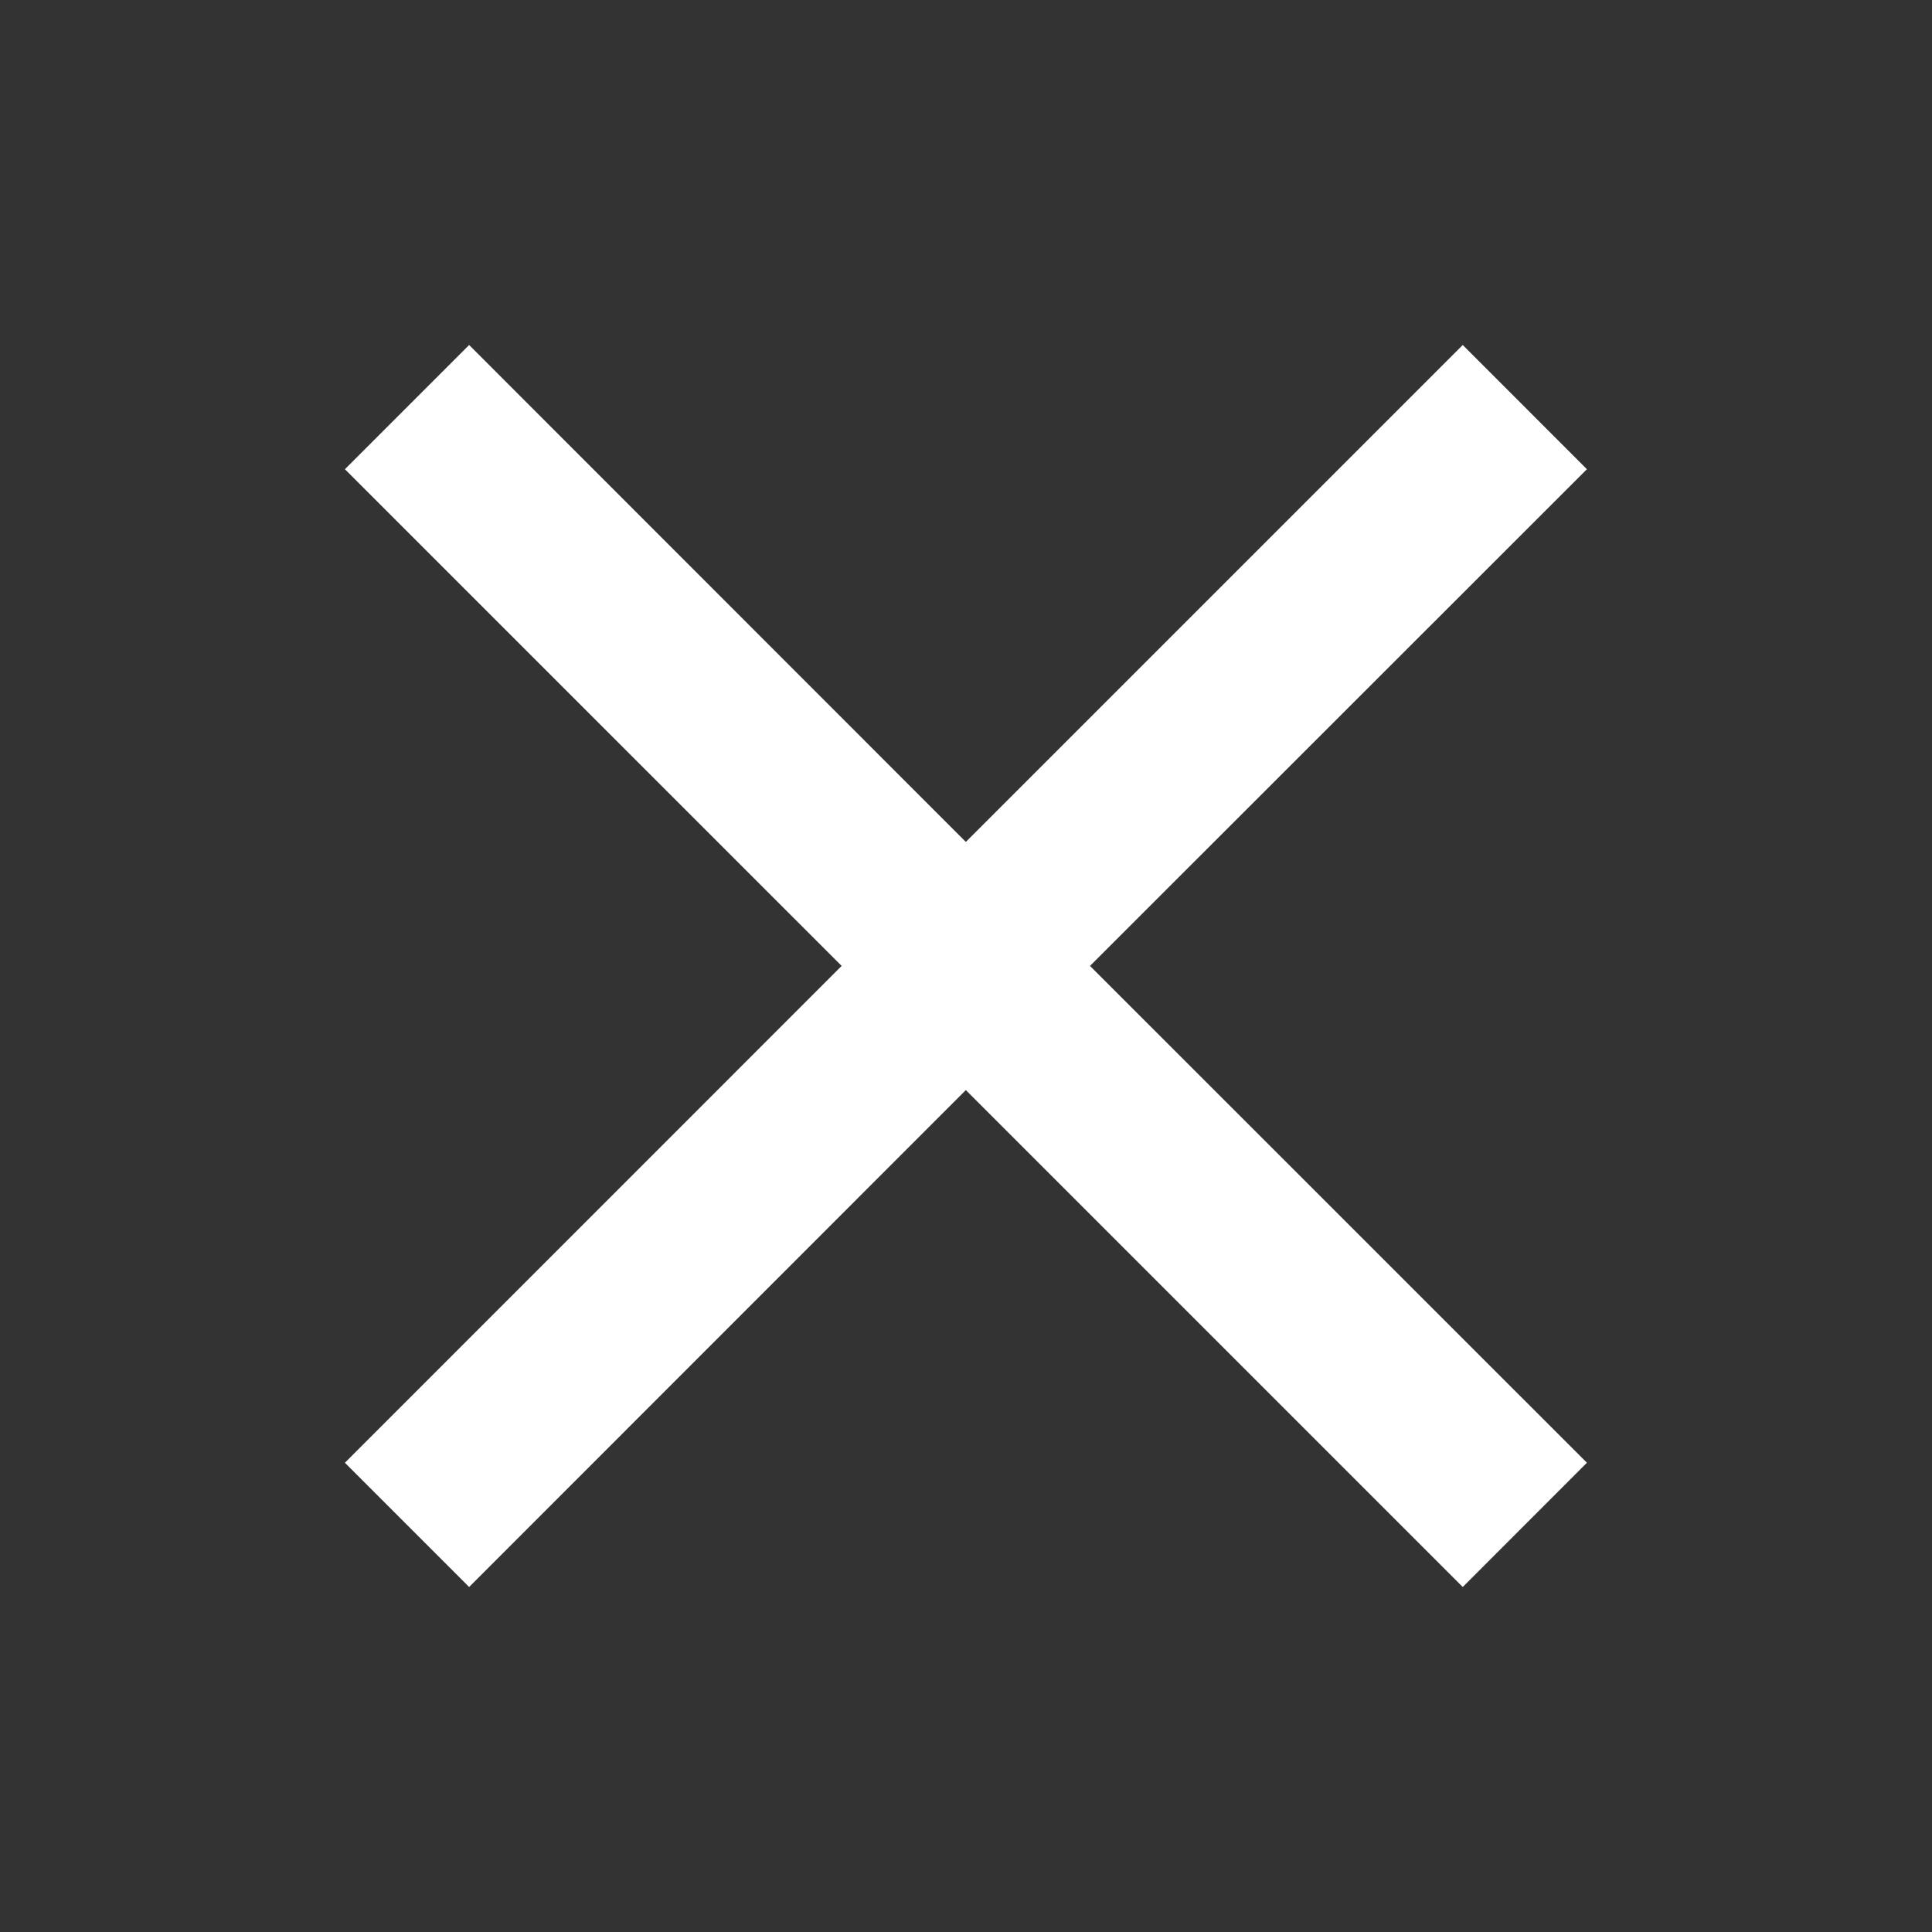 <?xml version="1.0" encoding="UTF-8"?>
<svg xmlns="http://www.w3.org/2000/svg" xmlns:xlink="http://www.w3.org/1999/xlink" contentScriptType="text/ecmascript" width="44" baseProfile="tiny" zoomAndPan="magnify" contentStyleType="text/css" viewBox="0 0 44 44" height="44" preserveAspectRatio="xMidYMid meet" version="1.1">
    <rect x="0" y="0" width="44" height="44" fill="#333333" stroke="none"/>
    <polygon fill="#ffffff" points="36.141,10.686 33.313,7.857 21.996,19.174 10.684,7.857 7.855,10.686 19.168,21.998 7.855,33.313   10.684,36.143 21.996,24.826 33.313,36.143 36.141,33.313 24.824,21.998 "/>
</svg>

